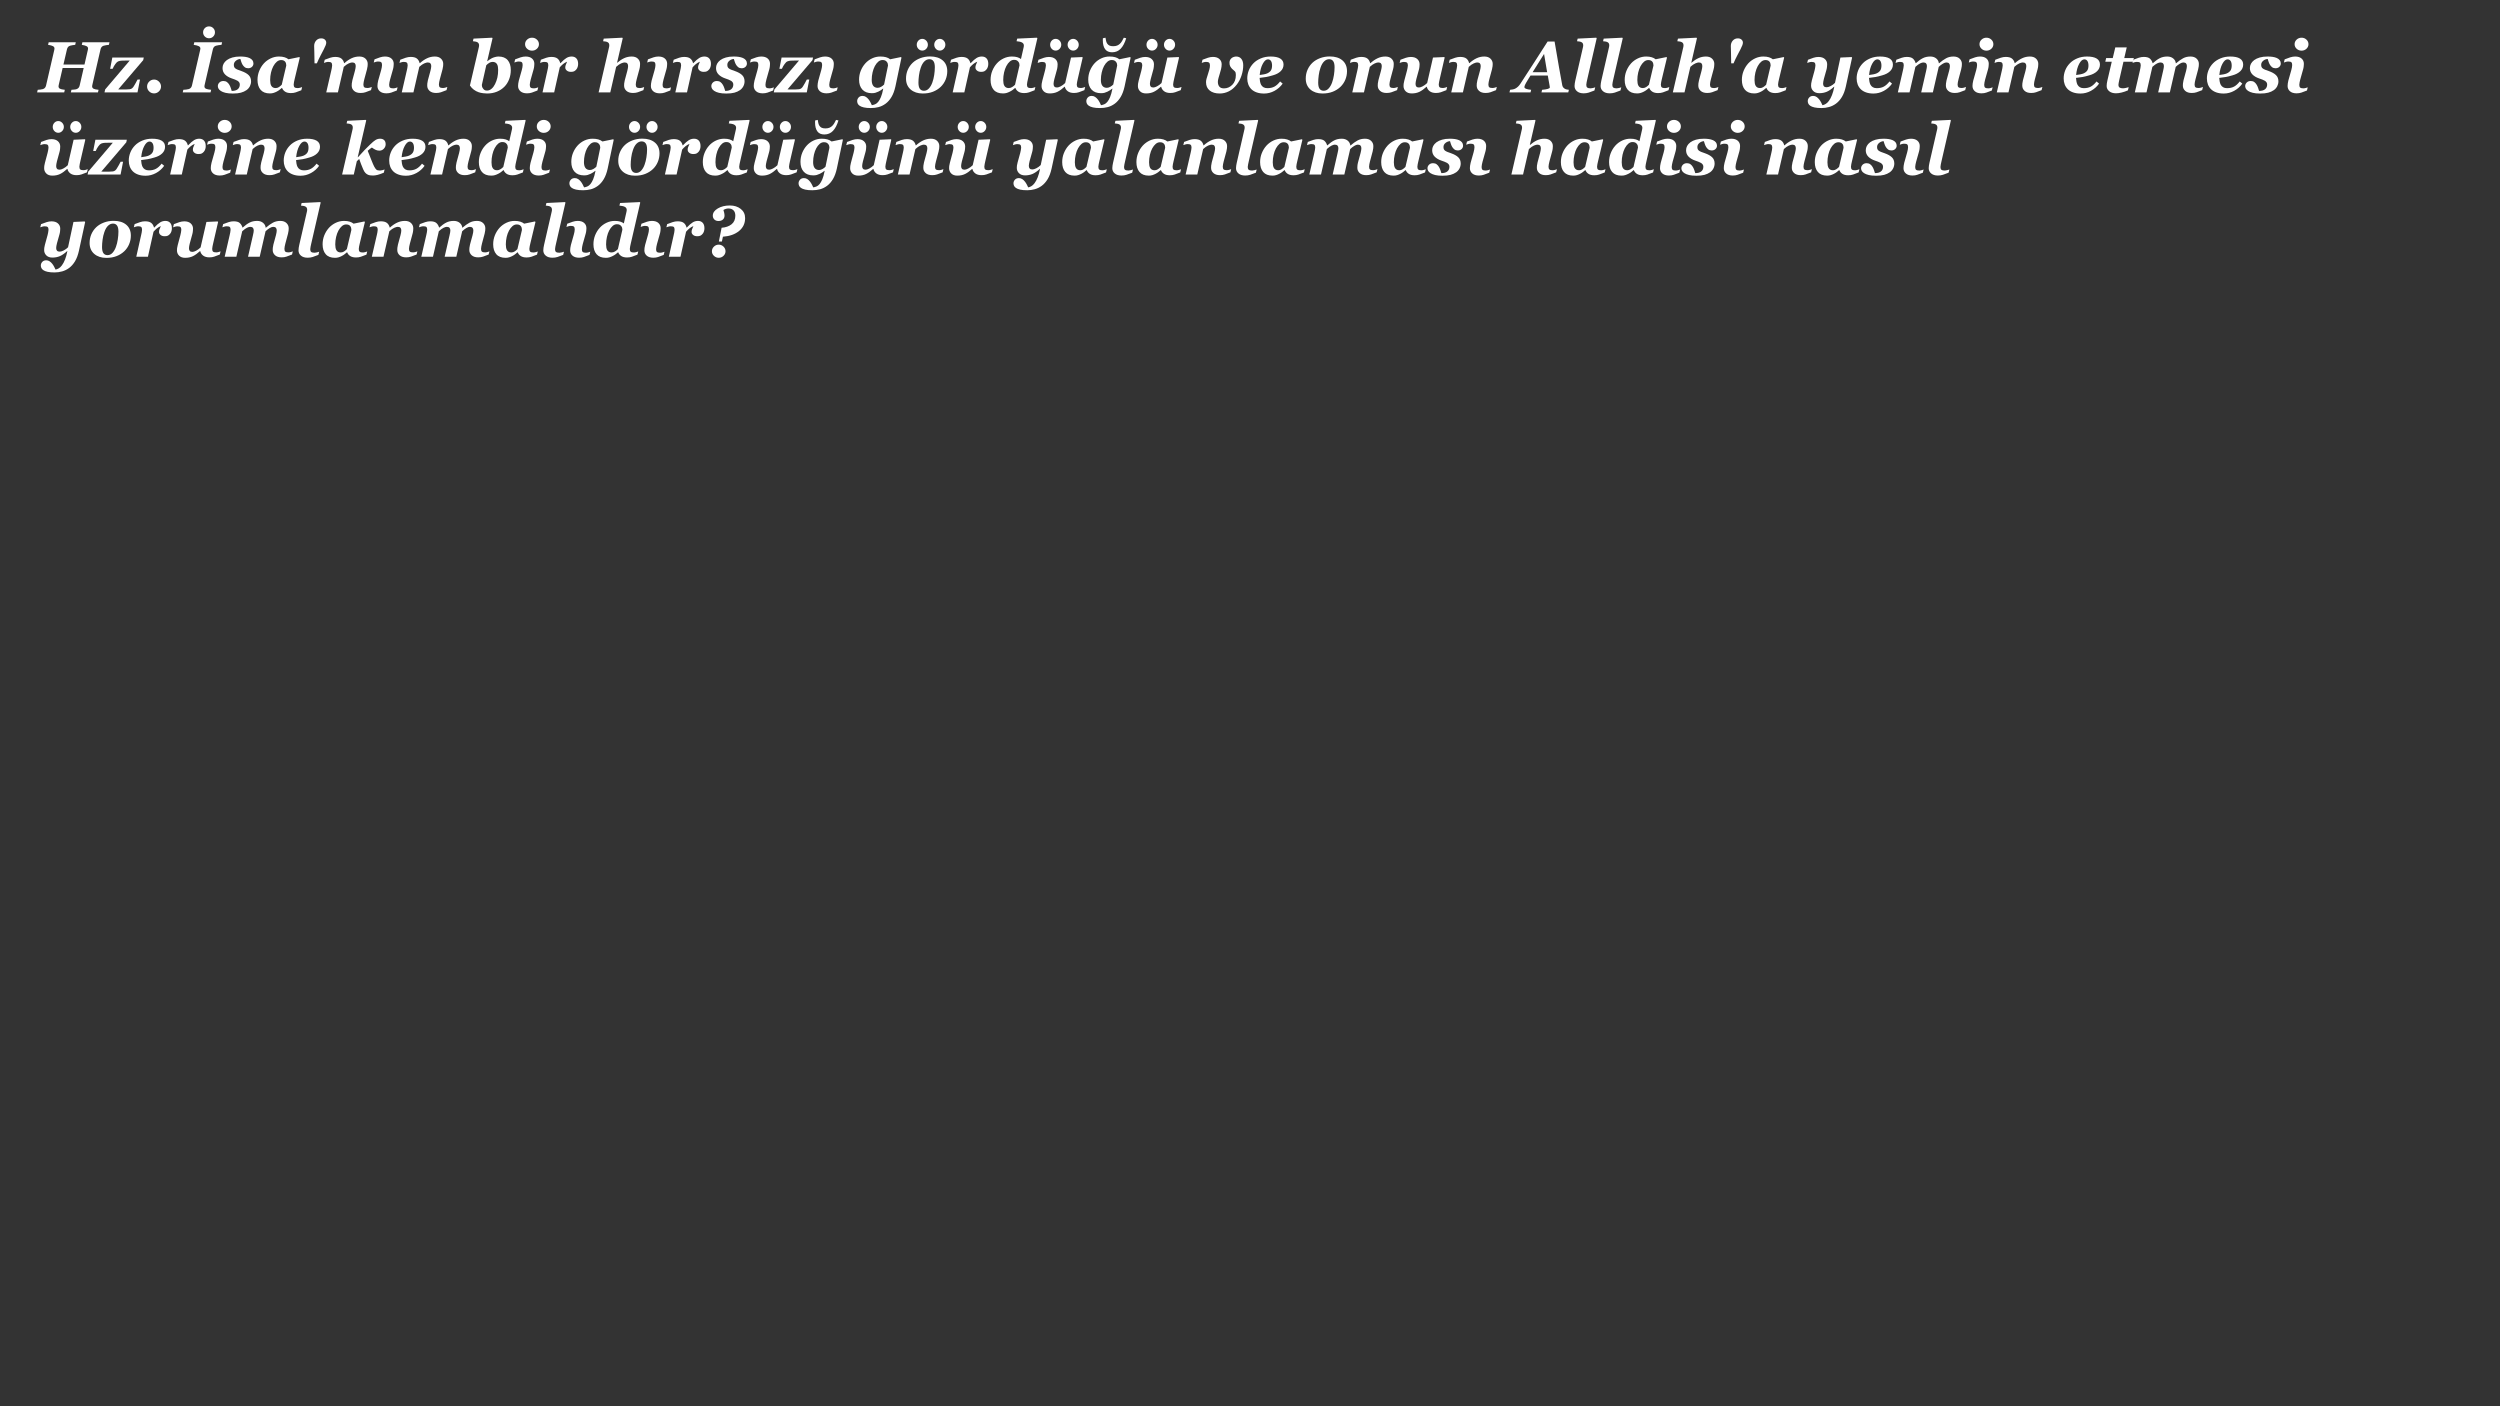 <?xml version="1.0" encoding="UTF-8"?>
<svg xmlns="http://www.w3.org/2000/svg" xmlns:xlink="http://www.w3.org/1999/xlink" width="1920" height="1080" viewBox="0 0 1920 1080">
<rect x="0" y="0" width="1920" height="1080" fill="#333333" stroke="none"/>
<defs>
<g>
<g id="glyph-0-0">
<path d="M 54.098 -38.492 L 53.637 -36.512 C 53.074 -36.477 52.367 -36.387 51.52 -36.242 C 50.668 -36.098 50.027 -35.961 49.594 -35.836 C 48.852 -35.598 48.305 -35.234 47.953 -34.734 C 47.598 -34.238 47.352 -33.684 47.207 -33.066 L 41.004 -6.125 C 40.934 -5.82 40.875 -5.535 40.828 -5.262 C 40.785 -4.992 40.762 -4.785 40.762 -4.641 C 40.762 -3.824 41.109 -3.223 41.805 -2.836 C 42.5 -2.445 43.801 -2.16 45.699 -1.98 L 45.238 0 L 24.414 0 L 24.875 -1.98 C 25.344 -2.016 26.016 -2.07 26.883 -2.145 C 27.75 -2.215 28.375 -2.324 28.754 -2.469 C 29.461 -2.723 30.004 -3.082 30.383 -3.555 C 30.762 -4.023 31.023 -4.586 31.168 -5.234 L 34.273 -18.719 L 18.109 -18.719 L 15.199 -6.129 C 15.125 -5.824 15.066 -5.535 15.023 -5.262 C 14.977 -4.992 14.953 -4.785 14.953 -4.641 C 14.953 -3.824 15.289 -3.227 15.957 -2.848 C 16.629 -2.469 17.902 -2.18 19.781 -1.98 L 19.32 0 L -1.492 0 L -1.031 -1.98 C -0.578 -2 0.094 -2.059 0.988 -2.156 C 1.887 -2.258 2.551 -2.379 2.984 -2.523 C 3.688 -2.758 4.227 -3.121 4.598 -3.609 C 4.969 -4.098 5.227 -4.656 5.371 -5.289 L 11.594 -32.199 C 11.684 -32.578 11.746 -32.895 11.781 -33.148 C 11.82 -33.402 11.836 -33.594 11.836 -33.719 C 11.836 -34.477 11.453 -35.07 10.684 -35.496 C 9.914 -35.922 8.664 -36.258 6.926 -36.512 L 7.387 -38.492 L 28.207 -38.492 L 27.746 -36.512 C 27.184 -36.477 26.504 -36.387 25.699 -36.242 C 24.891 -36.098 24.266 -35.961 23.812 -35.836 C 23.051 -35.598 22.5 -35.223 22.156 -34.707 C 21.812 -34.195 21.57 -33.645 21.426 -33.062 L 18.723 -21.375 L 34.883 -21.375 L 37.375 -32.199 C 37.465 -32.578 37.527 -32.895 37.566 -33.148 C 37.602 -33.402 37.621 -33.594 37.621 -33.719 C 37.621 -34.477 37.25 -35.062 36.508 -35.469 C 35.766 -35.875 34.535 -36.223 32.816 -36.512 L 33.277 -38.492 Z "/>
</g>
<g id="glyph-0-1">
<path d="M 29.406 -26.746 L 29 -24.77 L 9.793 -2.277 C 10.445 -2.262 11.102 -2.246 11.762 -2.238 C 12.422 -2.23 13.184 -2.223 14.051 -2.223 C 14.703 -2.223 15.359 -2.234 16.02 -2.25 C 16.68 -2.27 17.551 -2.324 18.637 -2.414 C 19.344 -2.488 19.957 -2.738 20.48 -3.176 C 21.004 -3.609 21.43 -4.125 21.758 -4.719 C 22.008 -5.172 22.457 -5.926 23.098 -6.984 C 23.742 -8.043 24.25 -8.996 24.633 -9.848 L 26.531 -9.848 L 24.605 0 L -0.734 0 L -0.246 -2.25 L 18.633 -24.441 L 15.438 -24.441 C 13.867 -24.441 12.746 -24.414 12.07 -24.359 C 11.391 -24.305 10.613 -24.117 9.727 -23.793 C 9.113 -23.559 8.402 -22.895 7.59 -21.793 C 6.777 -20.695 6.086 -19.473 5.508 -18.121 L 3.582 -18.121 L 5.262 -26.746 Z "/>
</g>
<g id="glyph-0-2">
<path d="M 13.672 -4.504 C 13.672 -3.074 13.145 -1.836 12.086 -0.785 C 11.027 0.262 9.773 0.785 8.328 0.785 C 6.863 0.785 5.602 0.266 4.543 -0.773 C 3.484 -1.812 2.957 -3.055 2.957 -4.504 C 2.957 -5.949 3.484 -7.203 4.543 -8.262 C 5.602 -9.316 6.863 -9.848 8.328 -9.848 C 9.773 -9.848 11.027 -9.312 12.086 -8.246 C 13.145 -7.18 13.672 -5.934 13.672 -4.504 Z "/>
</g>
<g id="glyph-0-3">
</g>
<g id="glyph-0-4">
<path d="M -1.656 0 L -1.195 -1.98 C -0.668 -2 0.047 -2.059 0.949 -2.156 C 1.855 -2.258 2.551 -2.387 3.039 -2.551 C 3.742 -2.785 4.281 -3.141 4.652 -3.621 C 5.023 -4.102 5.281 -4.656 5.426 -5.289 L 11.645 -32.199 C 11.738 -32.578 11.801 -32.895 11.836 -33.148 C 11.871 -33.402 11.891 -33.594 11.891 -33.719 C 11.891 -34.477 11.469 -35.07 10.629 -35.496 C 9.789 -35.922 8.5 -36.258 6.762 -36.512 L 7.227 -38.492 L 28.586 -38.492 L 28.125 -36.512 C 27.547 -36.477 26.805 -36.391 25.902 -36.254 C 24.996 -36.121 24.316 -35.98 23.867 -35.836 C 23.125 -35.598 22.578 -35.234 22.227 -34.734 C 21.871 -34.238 21.625 -33.68 21.48 -33.062 L 15.254 -6.129 C 15.18 -5.824 15.121 -5.535 15.078 -5.262 C 15.031 -4.992 15.008 -4.785 15.008 -4.641 C 15.008 -3.734 15.43 -3.105 16.27 -2.754 C 17.109 -2.402 18.41 -2.145 20.164 -1.98 L 19.703 0 L -1.656 0 M 23.086 -46.117 C 23.086 -44.852 22.641 -43.773 21.754 -42.887 C 20.871 -42 19.793 -41.559 18.527 -41.559 C 17.262 -41.559 16.188 -42 15.301 -42.887 C 14.414 -43.773 13.969 -44.852 13.969 -46.117 C 13.969 -47.383 14.414 -48.457 15.301 -49.344 C 16.188 -50.23 17.262 -50.672 18.527 -50.672 C 19.793 -50.672 20.871 -50.23 21.754 -49.344 C 22.641 -48.457 23.086 -47.383 23.086 -46.117 Z "/>
</g>
<g id="glyph-0-5">
<path d="M 11.801 0.895 C 9.523 0.895 7.637 0.711 6.145 0.34 C 4.652 -0.031 3.473 -0.508 2.605 -1.086 C 1.719 -1.664 1.113 -2.281 0.785 -2.941 C 0.461 -3.602 0.297 -4.223 0.297 -4.801 C 0.297 -5.852 0.691 -6.77 1.477 -7.555 C 2.266 -8.34 3.309 -8.734 4.613 -8.734 C 5.695 -8.734 6.605 -8.453 7.336 -7.895 C 8.07 -7.332 8.68 -6.629 9.168 -5.777 C 9.621 -5 10 -4.141 10.309 -3.199 C 10.617 -2.262 10.832 -1.562 10.961 -1.113 C 13.004 -1.113 14.551 -1.551 15.598 -2.43 C 16.648 -3.305 17.172 -4.504 17.172 -6.023 C 17.172 -6.691 17.012 -7.25 16.695 -7.703 C 16.379 -8.156 15.961 -8.555 15.434 -8.898 C 14.91 -9.223 14.242 -9.539 13.43 -9.848 C 12.613 -10.156 11.809 -10.445 11.012 -10.715 C 8.824 -11.457 7.094 -12.484 5.82 -13.793 C 4.543 -15.105 3.906 -16.738 3.906 -18.691 C 3.906 -19.848 4.172 -20.938 4.707 -21.961 C 5.238 -22.98 6.078 -23.926 7.215 -24.793 C 8.336 -25.625 9.758 -26.289 11.477 -26.789 C 13.191 -27.285 15.199 -27.535 17.496 -27.535 C 18.871 -27.535 20.145 -27.453 21.32 -27.289 C 22.496 -27.125 23.59 -26.828 24.605 -26.395 C 25.562 -25.961 26.309 -25.395 26.844 -24.699 C 27.375 -24.004 27.641 -23.156 27.641 -22.164 C 27.641 -21.168 27.266 -20.312 26.516 -19.598 C 25.766 -18.887 24.785 -18.527 23.574 -18.527 C 22.523 -18.527 21.652 -18.801 20.957 -19.344 C 20.258 -19.891 19.695 -20.535 19.262 -21.277 C 18.824 -22.039 18.484 -22.824 18.23 -23.633 C 17.977 -24.441 17.77 -25.117 17.605 -25.66 C 16.34 -25.59 15.188 -25.129 14.148 -24.285 C 13.105 -23.438 12.586 -22.387 12.586 -21.133 C 12.586 -20.371 12.707 -19.777 12.953 -19.34 C 13.195 -18.906 13.527 -18.547 13.941 -18.258 C 14.414 -17.93 15.004 -17.629 15.719 -17.348 C 16.434 -17.066 17.324 -16.746 18.391 -16.383 C 20.852 -15.516 22.707 -14.477 23.953 -13.266 C 25.199 -12.055 25.824 -10.453 25.824 -8.465 C 25.824 -7.16 25.523 -5.914 24.918 -4.719 C 24.309 -3.527 23.445 -2.531 22.324 -1.734 C 21.078 -0.867 19.641 -0.211 18.012 0.23 C 16.383 0.672 14.312 0.895 11.801 0.895 Z "/>
</g>
<g id="glyph-0-6">
<path d="M 20.629 -3.391 L 20.41 -3.391 C 19.777 -2.852 19.176 -2.359 18.605 -1.91 C 18.035 -1.461 17.316 -1.012 16.449 -0.562 C 15.688 -0.164 14.887 0.164 14.047 0.422 C 13.203 0.684 12.277 0.812 11.262 0.812 C 8.113 0.812 5.746 -0.113 4.152 -1.965 C 2.559 -3.816 1.762 -6.352 1.762 -9.566 C 1.762 -12.043 2.207 -14.363 3.094 -16.531 C 3.98 -18.699 5.164 -20.605 6.648 -22.25 C 8.152 -23.875 9.906 -25.164 11.914 -26.109 C 13.926 -27.059 16.043 -27.535 18.266 -27.535 C 19.895 -27.535 21.32 -27.344 22.543 -26.965 C 23.766 -26.586 24.762 -26.07 25.543 -25.418 L 33.863 -27.125 L 34.242 -26.691 L 30.246 -10.012 C 30.102 -9.449 29.949 -8.75 29.785 -7.906 C 29.621 -7.066 29.543 -6.43 29.543 -5.996 C 29.543 -4.965 29.777 -4.254 30.246 -3.867 C 30.715 -3.477 31.531 -3.281 32.688 -3.281 C 33.195 -3.281 33.805 -3.383 34.52 -3.582 C 35.234 -3.781 35.734 -3.941 36.023 -4.07 L 35.43 -1.629 C 33.641 -0.922 32.207 -0.383 31.133 -0.012 C 30.055 0.355 28.812 0.543 27.406 0.543 C 25.543 0.543 24.055 0.176 22.945 -0.555 C 21.832 -1.289 21.062 -2.234 20.629 -3.391 M 23.855 -20.594 C 23.855 -20.992 23.801 -21.461 23.695 -22.004 C 23.586 -22.547 23.395 -23.008 23.125 -23.387 C 22.797 -23.855 22.371 -24.211 21.848 -24.457 C 21.324 -24.699 20.672 -24.82 19.891 -24.82 C 18.699 -24.82 17.598 -24.391 16.594 -23.535 C 15.59 -22.676 14.695 -21.535 13.918 -20.105 C 13.16 -18.699 12.562 -17.059 12.125 -15.191 C 11.691 -13.32 11.477 -11.41 11.477 -9.461 C 11.477 -8.574 11.543 -7.754 11.68 -6.992 C 11.816 -6.234 12.035 -5.594 12.344 -5.07 C 12.672 -4.512 13.109 -4.078 13.66 -3.77 C 14.215 -3.465 14.906 -3.309 15.742 -3.309 C 16.594 -3.309 17.41 -3.559 18.199 -4.055 C 18.988 -4.551 19.719 -5.16 20.387 -5.883 Z "/>
</g>
<g id="glyph-0-7">
<path d="M 15.68 -33.066 C 14.957 -31.676 14.125 -30.082 13.184 -28.293 C 12.242 -26.504 11.305 -24.516 10.363 -22.324 L 8.547 -22.324 C 8.547 -25.672 8.5 -28.375 8.41 -30.438 C 8.32 -32.5 8.273 -34.234 8.273 -35.645 C 8.273 -37.254 8.777 -38.629 9.777 -39.77 C 10.781 -40.906 12.082 -41.477 13.672 -41.477 C 14.867 -41.477 15.809 -41.156 16.508 -40.516 C 17.203 -39.871 17.551 -39.09 17.551 -38.168 C 17.551 -37.625 17.402 -36.957 17.105 -36.16 C 16.805 -35.363 16.332 -34.332 15.68 -33.066 Z "/>
</g>
<g id="glyph-0-8">
<path d="M 37.543 -4.152 L 36.945 -1.711 C 35.152 -1.004 33.723 -0.465 32.652 -0.094 C 31.582 0.277 30.344 0.461 28.93 0.461 C 26.773 0.461 25.098 -0.078 23.902 -1.152 C 22.707 -2.23 22.109 -3.562 22.109 -5.152 C 22.109 -5.59 22.133 -6.145 22.176 -6.824 C 22.223 -7.5 22.371 -8.348 22.629 -9.359 L 24.594 -16.574 C 24.797 -17.352 24.945 -18.055 25.043 -18.676 C 25.145 -19.301 25.195 -19.812 25.195 -20.211 C 25.195 -21.078 24.984 -21.754 24.57 -22.242 C 24.156 -22.73 23.453 -22.977 22.457 -22.977 C 21.844 -22.977 20.969 -22.738 19.832 -22.258 C 18.695 -21.777 17.422 -20.887 16.016 -19.586 L 11.516 0 L 2.551 0 L 6.406 -16.684 C 6.516 -17.188 6.656 -17.848 6.828 -18.664 C 7 -19.477 7.086 -20.156 7.086 -20.699 C 7.086 -21.73 6.871 -22.438 6.445 -22.828 C 6.023 -23.215 5.25 -23.41 4.125 -23.41 C 3.547 -23.41 2.953 -23.32 2.348 -23.141 C 1.742 -22.957 1.223 -22.785 0.785 -22.625 L 1.383 -25.066 C 2.848 -25.66 4.25 -26.172 5.59 -26.598 C 6.93 -27.023 8.195 -27.234 9.391 -27.234 C 11.523 -27.234 13.121 -26.816 14.18 -25.973 C 15.238 -25.133 15.938 -23.953 16.281 -22.434 L 16.473 -22.434 C 18.246 -24.043 20.074 -25.297 21.965 -26.191 C 23.852 -27.086 25.863 -27.535 27.996 -27.535 C 30.004 -27.535 31.574 -26.98 32.703 -25.879 C 33.832 -24.777 34.398 -23.438 34.398 -21.863 C 34.398 -21.449 34.367 -20.863 34.301 -20.113 C 34.238 -19.363 34.09 -18.562 33.855 -17.715 L 31.793 -10.09 C 31.609 -9.457 31.449 -8.734 31.305 -7.922 C 31.156 -7.105 31.086 -6.492 31.086 -6.078 C 31.086 -5.027 31.316 -4.312 31.777 -3.934 C 32.238 -3.555 33.047 -3.363 34.207 -3.363 C 34.75 -3.363 35.363 -3.457 36.051 -3.648 C 36.738 -3.84 37.234 -4.004 37.543 -4.152 Z "/>
</g>
<g id="glyph-0-9">
<path d="M 19.34 -3.879 L 18.746 -1.438 C 16.953 -0.734 15.527 -0.195 14.457 0.176 C 13.391 0.547 12.152 0.734 10.742 0.734 C 8.57 0.734 6.887 0.203 5.684 -0.855 C 4.48 -1.914 3.879 -3.254 3.879 -4.883 C 3.879 -5.516 3.926 -6.164 4.016 -6.824 C 4.105 -7.484 4.25 -8.227 4.449 -9.059 L 6.688 -16.98 C 6.887 -17.742 7.055 -18.461 7.191 -19.137 C 7.328 -19.816 7.395 -20.438 7.395 -20.996 C 7.395 -22.008 7.188 -22.715 6.77 -23.113 C 6.352 -23.512 5.555 -23.707 4.375 -23.707 C 3.797 -23.707 3.203 -23.617 2.594 -23.438 C 1.988 -23.258 1.465 -23.086 1.031 -22.922 L 1.629 -25.363 C 3.094 -25.961 4.5 -26.473 5.84 -26.895 C 7.18 -27.32 8.445 -27.535 9.641 -27.535 C 11.793 -27.535 13.457 -27.016 14.625 -25.973 C 15.793 -24.934 16.375 -23.582 16.375 -21.918 C 16.375 -21.574 16.336 -20.969 16.254 -20.102 C 16.172 -19.234 16.023 -18.438 15.805 -17.715 L 13.574 -9.82 C 13.395 -9.188 13.23 -8.465 13.086 -7.648 C 12.941 -6.836 12.867 -6.223 12.867 -5.805 C 12.867 -4.758 13.102 -4.043 13.57 -3.664 C 14.039 -3.281 14.855 -3.094 16.008 -3.094 C 16.551 -3.094 17.164 -3.188 17.852 -3.379 C 18.539 -3.566 19.035 -3.734 19.34 -3.879 Z "/>
</g>
<g id="glyph-0-10">
<path d="M 34.289 -17.145 C 34.289 -14.684 33.871 -12.348 33.039 -10.133 C 32.207 -7.918 31.016 -6.012 29.461 -4.422 C 27.812 -2.738 25.859 -1.438 23.602 -0.516 C 21.34 0.406 18.824 0.867 16.059 0.867 C 15.391 0.867 14.406 0.797 13.102 0.652 C 11.801 0.508 10.633 0.254 9.602 -0.109 C 8.301 -0.562 7.074 -1.203 5.926 -2.035 C 4.777 -2.867 3.77 -3.953 2.902 -5.289 L 9.719 -34.531 C 9.789 -34.84 9.844 -35.129 9.879 -35.402 C 9.918 -35.672 9.934 -35.898 9.934 -36.078 C 9.934 -36.676 9.82 -37.172 9.594 -37.57 C 9.367 -37.969 9.047 -38.285 8.633 -38.52 C 8.215 -38.738 7.723 -38.898 7.152 -39.008 C 6.582 -39.117 5.926 -39.207 5.18 -39.281 L 5.668 -41.289 L 19.969 -41.992 L 20.27 -41.559 L 16.172 -23.98 L 16.363 -23.98 C 16.777 -24.324 17.23 -24.672 17.719 -25.023 C 18.207 -25.379 18.855 -25.77 19.672 -26.203 C 20.285 -26.531 21.094 -26.832 22.098 -27.113 C 23.102 -27.395 24.008 -27.535 24.824 -27.535 C 27.969 -27.535 30.332 -26.605 31.914 -24.754 C 33.496 -22.898 34.289 -20.363 34.289 -17.145 M 24.578 -17.254 C 24.578 -18.141 24.516 -18.957 24.387 -19.707 C 24.262 -20.457 24.035 -21.105 23.711 -21.648 C 23.383 -22.207 22.945 -22.641 22.395 -22.949 C 21.844 -23.258 21.152 -23.41 20.32 -23.41 C 19.398 -23.41 18.52 -23.152 17.691 -22.637 C 16.859 -22.121 16.117 -21.52 15.465 -20.832 L 12.051 -5.695 C 12.051 -5.262 12.113 -4.82 12.238 -4.367 C 12.367 -3.914 12.609 -3.445 12.973 -2.957 C 13.332 -2.449 13.73 -2.062 14.164 -1.789 C 14.598 -1.52 15.223 -1.383 16.035 -1.383 C 17.266 -1.383 18.418 -1.84 19.492 -2.754 C 20.57 -3.668 21.469 -4.863 22.191 -6.348 C 22.984 -7.938 23.582 -9.617 23.98 -11.379 C 24.379 -13.145 24.578 -15.102 24.578 -17.254 Z "/>
</g>
<g id="glyph-0-11">
<path d="M 19.34 -3.879 L 18.746 -1.438 C 16.953 -0.734 15.527 -0.195 14.457 0.176 C 13.391 0.547 12.152 0.734 10.742 0.734 C 8.57 0.734 6.887 0.203 5.684 -0.855 C 4.48 -1.914 3.879 -3.254 3.879 -4.883 C 3.879 -5.516 3.926 -6.164 4.016 -6.824 C 4.105 -7.484 4.25 -8.227 4.449 -9.059 L 6.688 -16.98 C 6.887 -17.742 7.055 -18.461 7.191 -19.137 C 7.328 -19.816 7.395 -20.438 7.395 -20.996 C 7.395 -22.008 7.188 -22.715 6.77 -23.113 C 6.352 -23.512 5.555 -23.707 4.375 -23.707 C 3.797 -23.707 3.203 -23.617 2.594 -23.438 C 1.988 -23.258 1.465 -23.086 1.031 -22.922 L 1.629 -25.363 C 3.094 -25.961 4.5 -26.473 5.84 -26.895 C 7.18 -27.32 8.445 -27.535 9.641 -27.535 C 11.793 -27.535 13.457 -27.016 14.625 -25.973 C 15.793 -24.934 16.375 -23.582 16.375 -21.918 C 16.375 -21.574 16.336 -20.969 16.254 -20.102 C 16.172 -19.234 16.023 -18.438 15.805 -17.715 L 13.574 -9.82 C 13.395 -9.188 13.23 -8.465 13.086 -7.648 C 12.941 -6.836 12.867 -6.223 12.867 -5.805 C 12.867 -4.758 13.102 -4.043 13.57 -3.664 C 14.039 -3.281 14.855 -3.094 16.008 -3.094 C 16.551 -3.094 17.164 -3.188 17.852 -3.379 C 18.539 -3.566 19.035 -3.734 19.34 -3.879 M 19.91 -37 C 19.91 -35.625 19.391 -34.457 18.352 -33.488 C 17.312 -32.52 16.059 -32.035 14.594 -32.035 C 13.129 -32.035 11.871 -32.52 10.824 -33.488 C 9.773 -34.457 9.25 -35.625 9.25 -37 C 9.25 -38.375 9.773 -39.551 10.824 -40.527 C 11.871 -41.504 13.129 -41.992 14.594 -41.992 C 16.059 -41.992 17.312 -41.504 18.352 -40.527 C 19.391 -39.551 19.91 -38.375 19.91 -37 Z "/>
</g>
<g id="glyph-0-12">
<path d="M 30.004 -21.891 C 30.004 -21.078 29.887 -20.289 29.648 -19.531 C 29.414 -18.773 29.062 -18.121 28.594 -17.578 C 28.066 -16.965 27.516 -16.508 26.938 -16.207 C 26.359 -15.91 25.543 -15.762 24.496 -15.762 C 23.141 -15.762 22.074 -16.094 21.293 -16.766 C 20.516 -17.434 20.129 -18.184 20.129 -19.016 C 20.129 -19.793 20.242 -20.461 20.469 -21.023 C 20.691 -21.586 21.051 -22.434 21.539 -23.574 C 20.324 -23.066 19.281 -22.449 18.406 -21.715 C 17.535 -20.984 16.695 -20.145 15.895 -19.207 L 11.609 0 L 2.66 0 L 6.402 -16.684 C 6.512 -17.188 6.652 -17.848 6.824 -18.664 C 6.996 -19.477 7.082 -20.156 7.082 -20.699 C 7.082 -21.746 6.879 -22.461 6.473 -22.84 C 6.066 -23.219 5.281 -23.41 4.125 -23.41 C 3.547 -23.41 2.953 -23.32 2.348 -23.141 C 1.742 -22.957 1.223 -22.785 0.785 -22.625 L 1.383 -25.066 C 2.848 -25.66 4.246 -26.172 5.582 -26.598 C 6.918 -27.023 8.184 -27.234 9.375 -27.234 C 11.508 -27.234 13.102 -26.816 14.156 -25.973 C 15.215 -25.133 15.914 -23.953 16.258 -22.434 L 16.449 -22.434 C 18.242 -24.332 19.762 -25.656 21.012 -26.406 C 22.262 -27.16 23.602 -27.535 25.031 -27.535 C 26.57 -27.535 27.785 -27.051 28.672 -26.082 C 29.559 -25.113 30.004 -23.719 30.004 -21.891 Z "/>
</g>
<g id="glyph-0-13">
<path d="M 36.73 -4.098 L 36.133 -1.711 C 34.344 -1.004 32.918 -0.465 31.852 -0.094 C 30.785 0.277 29.547 0.461 28.137 0.461 C 25.984 0.461 24.309 -0.078 23.105 -1.152 C 21.906 -2.23 21.305 -3.562 21.305 -5.152 C 21.305 -5.66 21.328 -6.223 21.371 -6.836 C 21.418 -7.449 21.574 -8.293 21.844 -9.359 L 23.785 -16.574 C 23.984 -17.352 24.133 -18.055 24.23 -18.676 C 24.332 -19.301 24.379 -19.812 24.379 -20.211 C 24.379 -21.078 24.172 -21.754 23.758 -22.242 C 23.34 -22.73 22.637 -22.977 21.645 -22.977 C 21.031 -22.977 20.156 -22.738 19.02 -22.258 C 17.883 -21.777 16.609 -20.887 15.199 -19.586 L 10.699 0 L 1.734 0 L 9.719 -34.531 C 9.789 -34.84 9.844 -35.129 9.883 -35.402 C 9.918 -35.672 9.934 -35.898 9.934 -36.078 C 9.934 -36.73 9.828 -37.246 9.609 -37.625 C 9.391 -38.004 9.066 -38.312 8.633 -38.547 C 8.195 -38.781 7.699 -38.945 7.137 -39.035 C 6.574 -39.125 5.926 -39.207 5.18 -39.281 L 5.668 -41.289 L 19.953 -41.992 L 20.254 -41.559 L 15.914 -22.785 L 16.102 -22.785 C 17.785 -24.27 19.531 -25.43 21.34 -26.273 C 23.152 -27.113 25.098 -27.535 27.176 -27.535 C 29.188 -27.535 30.754 -26.98 31.887 -25.879 C 33.02 -24.777 33.582 -23.438 33.582 -21.863 C 33.582 -21.449 33.551 -20.863 33.488 -20.113 C 33.426 -19.363 33.277 -18.562 33.039 -17.715 L 30.977 -10.09 C 30.797 -9.457 30.633 -8.734 30.488 -7.922 C 30.344 -7.105 30.273 -6.492 30.273 -6.078 C 30.273 -5.027 30.504 -4.305 30.965 -3.906 C 31.426 -3.508 32.234 -3.309 33.391 -3.309 C 33.934 -3.309 34.551 -3.406 35.238 -3.594 C 35.926 -3.785 36.422 -3.953 36.73 -4.098 Z "/>
</g>
<g id="glyph-0-14">
<path d="M 20.348 -2.848 L 20.133 -2.848 C 19.68 -2.488 19.156 -2.098 18.559 -1.684 C 17.961 -1.266 17.32 -0.902 16.633 -0.598 C 15.801 -0.199 15.02 0.105 14.297 0.312 C 13.574 0.52 12.66 0.625 11.559 0.625 C 8.41 0.625 5.992 -0.297 4.301 -2.145 C 2.609 -3.988 1.762 -6.52 1.762 -9.738 C 1.762 -12.18 2.199 -14.473 3.066 -16.617 C 3.934 -18.758 5.109 -20.652 6.594 -22.297 C 8.059 -23.906 9.789 -25.184 11.789 -26.125 C 13.785 -27.062 15.898 -27.535 18.121 -27.535 C 19.75 -27.535 21.188 -27.363 22.434 -27.02 C 23.684 -26.676 24.758 -26.141 25.664 -25.418 L 33.949 -27.125 L 34.328 -26.691 L 29.703 -4.641 C 28.98 -1.348 27.977 1.371 26.691 3.512 C 25.41 5.656 23.918 7.359 22.219 8.625 C 20.48 9.91 18.668 10.801 16.777 11.297 C 14.887 11.797 12.902 12.043 10.824 12.043 C 8.598 12.043 6.785 11.879 5.383 11.543 C 3.984 11.207 2.91 10.777 2.172 10.254 C 1.445 9.746 0.953 9.184 0.691 8.559 C 0.43 7.934 0.297 7.324 0.297 6.727 C 0.297 5.695 0.664 4.77 1.398 3.945 C 2.129 3.125 3.148 2.711 4.449 2.711 C 5.426 2.711 6.301 2.977 7.066 3.5 C 7.836 4.023 8.512 4.656 9.09 5.398 C 9.613 6.066 10.102 6.84 10.555 7.719 C 11.008 8.594 11.352 9.305 11.586 9.848 C 12.418 9.703 13.246 9.469 14.066 9.141 C 14.891 8.816 15.68 8.203 16.441 7.297 C 17.164 6.43 17.855 5.227 18.516 3.688 C 19.176 2.152 19.789 -0.027 20.348 -2.848 M 23.992 -20.617 C 23.992 -21.07 23.934 -21.535 23.816 -22.012 C 23.695 -22.492 23.465 -22.949 23.121 -23.383 C 22.777 -23.836 22.352 -24.191 21.848 -24.453 C 21.34 -24.719 20.652 -24.848 19.781 -24.848 C 18.605 -24.848 17.52 -24.43 16.523 -23.586 C 15.527 -22.746 14.652 -21.621 13.891 -20.211 C 13.148 -18.816 12.562 -17.195 12.125 -15.34 C 11.691 -13.488 11.477 -11.574 11.477 -9.602 C 11.477 -8.734 11.551 -7.934 11.703 -7.203 C 11.859 -6.469 12.125 -5.812 12.504 -5.234 C 12.883 -4.656 13.379 -4.223 13.984 -3.934 C 14.59 -3.645 15.27 -3.5 16.031 -3.5 C 16.914 -3.5 17.824 -3.77 18.754 -4.312 C 19.688 -4.855 20.43 -5.434 20.992 -6.051 Z "/>
</g>
<g id="glyph-0-15">
<path d="M 33.5 -16.25 C 33.5 -13.969 33.066 -11.793 32.199 -9.711 C 31.332 -7.633 30.102 -5.824 28.512 -4.285 C 26.793 -2.641 24.781 -1.371 22.477 -0.477 C 20.168 0.422 17.578 0.867 14.703 0.867 C 10.852 0.867 7.738 -0.16 5.371 -2.211 C 3.004 -4.262 1.816 -7.062 1.816 -10.605 C 1.816 -13.012 2.266 -15.246 3.16 -17.309 C 4.055 -19.367 5.309 -21.168 6.918 -22.707 C 8.508 -24.207 10.461 -25.395 12.777 -26.273 C 15.09 -27.148 17.598 -27.59 20.289 -27.59 C 24.379 -27.59 27.602 -26.59 29.961 -24.59 C 32.32 -22.594 33.5 -19.812 33.5 -16.25 M 23.953 -19.312 C 23.953 -21.43 23.598 -22.984 22.883 -23.98 C 22.168 -24.977 21.133 -25.473 19.777 -25.473 C 18.383 -25.473 17.109 -24.918 15.949 -23.805 C 14.793 -22.691 13.852 -21.059 13.129 -18.906 C 12.496 -17.117 12.043 -15.176 11.773 -13.09 C 11.5 -11 11.367 -9.133 11.367 -7.488 C 11.367 -5.297 11.727 -3.711 12.453 -2.727 C 13.176 -1.742 14.223 -1.246 15.598 -1.246 C 17.082 -1.246 18.363 -1.855 19.449 -3.066 C 20.535 -4.277 21.395 -5.77 22.027 -7.543 C 22.66 -9.277 23.141 -11.199 23.465 -13.305 C 23.789 -15.414 23.953 -17.414 23.953 -19.312 M 32.035 -36.594 C 32.035 -35.383 31.617 -34.328 30.777 -33.434 C 29.934 -32.539 28.934 -32.09 27.777 -32.09 C 26.586 -32.09 25.57 -32.543 24.738 -33.449 C 23.906 -34.352 23.492 -35.402 23.492 -36.594 C 23.492 -37.805 23.906 -38.859 24.738 -39.754 C 25.57 -40.648 26.586 -41.098 27.777 -41.098 C 28.934 -41.098 29.934 -40.648 30.777 -39.754 C 31.617 -38.859 32.035 -37.805 32.035 -36.594 M 18.609 -36.594 C 18.609 -35.383 18.184 -34.328 17.336 -33.434 C 16.484 -32.539 15.48 -32.09 14.324 -32.09 C 13.148 -32.09 12.145 -32.535 11.312 -33.422 C 10.48 -34.305 10.062 -35.363 10.062 -36.594 C 10.062 -37.805 10.477 -38.859 11.297 -39.754 C 12.121 -40.648 13.129 -41.098 14.324 -41.098 C 15.48 -41.098 16.484 -40.648 17.336 -39.754 C 18.184 -38.859 18.609 -37.805 18.609 -36.594 Z "/>
</g>
<g id="glyph-0-16">
<path d="M 20.805 -3.391 L 20.586 -3.391 C 19.953 -2.852 19.348 -2.359 18.77 -1.91 C 18.188 -1.461 17.445 -1.012 16.539 -0.562 C 15.688 -0.129 14.859 0.207 14.055 0.449 C 13.25 0.691 12.32 0.812 11.27 0.812 C 8.121 0.812 5.746 -0.113 4.152 -1.965 C 2.559 -3.816 1.762 -6.352 1.762 -9.566 C 1.762 -12.043 2.199 -14.363 3.066 -16.531 C 3.934 -18.699 5.109 -20.605 6.594 -22.25 C 8.059 -23.875 9.797 -25.164 11.805 -26.109 C 13.812 -27.059 15.922 -27.535 18.129 -27.535 C 19.793 -27.535 21.188 -27.359 22.309 -27.004 C 23.434 -26.652 24.363 -26.188 25.105 -25.609 L 27.113 -34.426 C 27.168 -34.676 27.219 -34.953 27.266 -35.25 C 27.309 -35.551 27.332 -35.789 27.332 -35.969 C 27.332 -36.566 27.18 -37.074 26.871 -37.488 C 26.562 -37.906 26.137 -38.23 25.598 -38.465 C 25.09 -38.699 24.512 -38.871 23.859 -38.98 C 23.207 -39.09 22.496 -39.188 21.719 -39.281 L 22.207 -41.289 L 37.402 -41.992 L 37.703 -41.559 L 30.41 -10.012 C 30.281 -9.484 30.133 -8.793 29.961 -7.934 C 29.789 -7.074 29.703 -6.43 29.703 -5.996 C 29.703 -4.965 29.934 -4.254 30.395 -3.867 C 30.855 -3.477 31.668 -3.281 32.824 -3.281 C 33.328 -3.281 33.941 -3.383 34.656 -3.582 C 35.367 -3.781 35.871 -3.941 36.16 -4.07 L 35.562 -1.629 C 33.777 -0.922 32.352 -0.383 31.285 -0.012 C 30.219 0.355 28.984 0.543 27.574 0.543 C 25.715 0.543 24.23 0.176 23.121 -0.555 C 22.012 -1.289 21.238 -2.234 20.805 -3.391 M 23.984 -20.758 C 23.984 -21.207 23.926 -21.676 23.809 -22.152 C 23.691 -22.633 23.461 -23.086 23.113 -23.52 C 22.773 -23.973 22.348 -24.328 21.84 -24.59 C 21.332 -24.852 20.645 -24.984 19.777 -24.984 C 18.621 -24.984 17.539 -24.555 16.535 -23.695 C 15.531 -22.84 14.641 -21.668 13.863 -20.188 C 13.141 -18.816 12.559 -17.188 12.125 -15.297 C 11.691 -13.41 11.477 -11.465 11.477 -9.461 C 11.477 -8.574 11.543 -7.754 11.68 -6.992 C 11.812 -6.234 12.035 -5.594 12.344 -5.07 C 12.668 -4.512 13.109 -4.078 13.66 -3.77 C 14.215 -3.465 14.906 -3.309 15.738 -3.309 C 16.59 -3.309 17.438 -3.559 18.277 -4.055 C 19.121 -4.551 19.875 -5.16 20.547 -5.883 Z "/>
</g>
<g id="glyph-0-17">
<path d="M 21.777 -4.336 L 21.586 -4.336 C 19.688 -2.582 17.879 -1.285 16.164 -0.445 C 14.445 0.395 12.457 0.812 10.195 0.812 C 8.191 0.812 6.641 0.262 5.547 -0.844 C 4.453 -1.949 3.906 -3.285 3.906 -4.863 C 3.906 -5.422 3.938 -5.992 4 -6.574 C 4.066 -7.152 4.23 -7.969 4.504 -9.016 L 6.543 -16.648 C 6.672 -17.156 6.82 -17.848 6.992 -18.727 C 7.164 -19.605 7.25 -20.25 7.25 -20.668 C 7.25 -21.664 7.047 -22.363 6.641 -22.773 C 6.23 -23.18 5.441 -23.383 4.262 -23.383 C 3.684 -23.383 3.09 -23.293 2.484 -23.113 C 1.879 -22.93 1.355 -22.758 0.922 -22.598 L 1.52 -25.039 C 2.984 -25.637 4.387 -26.145 5.723 -26.57 C 7.062 -26.996 8.328 -27.207 9.52 -27.207 C 11.672 -27.207 13.332 -26.668 14.5 -25.594 C 15.664 -24.516 16.246 -23.18 16.246 -21.586 C 16.246 -21.262 16.211 -20.664 16.141 -19.793 C 16.066 -18.926 15.922 -18.121 15.707 -17.375 L 13.727 -10.152 C 13.547 -9.52 13.402 -8.836 13.293 -8.102 C 13.188 -7.371 13.133 -6.84 13.133 -6.516 C 13.133 -5.664 13.332 -4.988 13.727 -4.492 C 14.125 -3.992 14.812 -3.742 15.789 -3.742 C 16.496 -3.742 17.43 -4.043 18.598 -4.637 C 19.762 -5.234 20.914 -6.082 22.055 -7.18 L 26.531 -26.746 L 35.184 -27.125 L 35.508 -26.746 L 31.664 -10.082 C 31.539 -9.559 31.391 -8.863 31.219 -7.996 C 31.047 -7.129 30.961 -6.488 30.961 -6.074 C 30.961 -5.027 31.191 -4.312 31.652 -3.934 C 32.113 -3.555 32.918 -3.363 34.074 -3.363 C 34.617 -3.363 35.23 -3.457 35.918 -3.648 C 36.605 -3.84 37.102 -4.004 37.406 -4.152 L 36.812 -1.711 C 35.02 -1.004 33.59 -0.465 32.523 -0.094 C 31.457 0.277 30.215 0.461 28.805 0.461 C 26.816 0.461 25.223 0.016 24.027 -0.879 C 22.836 -1.773 22.082 -2.926 21.777 -4.336 M 32.473 -36.594 C 32.473 -35.383 32.051 -34.328 31.211 -33.434 C 30.367 -32.539 29.371 -32.09 28.211 -32.09 C 27.02 -32.09 26.004 -32.543 25.172 -33.449 C 24.344 -34.352 23.926 -35.402 23.926 -36.594 C 23.926 -37.805 24.344 -38.859 25.172 -39.754 C 26.004 -40.648 27.02 -41.098 28.211 -41.098 C 29.371 -41.098 30.367 -40.648 31.211 -39.754 C 32.051 -38.859 32.473 -37.805 32.473 -36.594 M 19.043 -36.594 C 19.043 -35.383 18.617 -34.328 17.77 -33.434 C 16.918 -32.539 15.914 -32.09 14.758 -32.09 C 13.582 -32.09 12.578 -32.535 11.746 -33.422 C 10.914 -34.305 10.5 -35.363 10.5 -36.594 C 10.5 -37.805 10.91 -38.859 11.73 -39.754 C 12.555 -40.648 13.562 -41.098 14.758 -41.098 C 15.914 -41.098 16.918 -40.648 17.77 -39.754 C 18.617 -38.859 19.043 -37.805 19.043 -36.594 Z "/>
</g>
<g id="glyph-0-18">
<path d="M 20.348 -2.848 L 20.133 -2.848 C 19.68 -2.488 19.156 -2.098 18.559 -1.684 C 17.961 -1.266 17.32 -0.902 16.633 -0.598 C 15.801 -0.199 15.02 0.105 14.297 0.312 C 13.574 0.52 12.66 0.625 11.559 0.625 C 8.41 0.625 5.992 -0.297 4.301 -2.145 C 2.609 -3.988 1.762 -6.52 1.762 -9.738 C 1.762 -12.18 2.199 -14.473 3.066 -16.617 C 3.934 -18.758 5.109 -20.652 6.594 -22.297 C 8.059 -23.906 9.789 -25.184 11.789 -26.125 C 13.785 -27.062 15.898 -27.535 18.121 -27.535 C 19.75 -27.535 21.188 -27.363 22.434 -27.02 C 23.684 -26.676 24.758 -26.141 25.664 -25.418 L 33.949 -27.125 L 34.328 -26.691 L 29.703 -4.641 C 28.98 -1.348 27.977 1.371 26.691 3.512 C 25.41 5.656 23.918 7.359 22.219 8.625 C 20.48 9.91 18.668 10.801 16.777 11.297 C 14.887 11.797 12.902 12.043 10.824 12.043 C 8.598 12.043 6.785 11.879 5.383 11.543 C 3.984 11.207 2.91 10.777 2.172 10.254 C 1.445 9.746 0.953 9.184 0.691 8.559 C 0.43 7.934 0.297 7.324 0.297 6.727 C 0.297 5.695 0.664 4.77 1.398 3.945 C 2.129 3.125 3.148 2.711 4.449 2.711 C 5.426 2.711 6.301 2.977 7.066 3.5 C 7.836 4.023 8.512 4.656 9.09 5.398 C 9.613 6.066 10.102 6.84 10.555 7.719 C 11.008 8.594 11.352 9.305 11.586 9.848 C 12.418 9.703 13.246 9.469 14.066 9.141 C 14.891 8.816 15.68 8.203 16.441 7.297 C 17.164 6.43 17.855 5.227 18.516 3.688 C 19.176 2.152 19.789 -0.027 20.348 -2.848 M 23.992 -20.617 C 23.992 -21.07 23.934 -21.535 23.816 -22.012 C 23.695 -22.492 23.465 -22.949 23.121 -23.383 C 22.777 -23.836 22.352 -24.191 21.848 -24.453 C 21.34 -24.719 20.652 -24.848 19.781 -24.848 C 18.605 -24.848 17.52 -24.43 16.523 -23.586 C 15.527 -22.746 14.652 -21.621 13.891 -20.211 C 13.148 -18.816 12.562 -17.195 12.125 -15.34 C 11.691 -13.488 11.477 -11.574 11.477 -9.602 C 11.477 -8.734 11.551 -7.934 11.703 -7.203 C 11.859 -6.469 12.125 -5.812 12.504 -5.234 C 12.883 -4.656 13.379 -4.223 13.984 -3.934 C 14.59 -3.645 15.27 -3.5 16.031 -3.5 C 16.914 -3.5 17.824 -3.77 18.754 -4.312 C 19.688 -4.855 20.43 -5.434 20.992 -6.051 L 23.992 -20.617 M 30.926 -41.559 C 29.859 -38.051 28.453 -35.379 26.707 -33.543 C 24.961 -31.707 22.75 -30.789 20.074 -30.789 C 17.668 -30.789 15.883 -31.59 14.715 -33.191 C 13.551 -34.789 12.965 -37.074 12.965 -40.039 C 12.965 -40.328 12.977 -40.605 12.992 -40.867 C 13.012 -41.129 13.02 -41.359 13.02 -41.559 L 15.027 -41.992 C 15.137 -41.141 15.285 -40.309 15.477 -39.5 C 15.664 -38.691 15.961 -37.996 16.359 -37.418 C 16.793 -36.797 17.344 -36.316 18.012 -35.973 C 18.68 -35.629 19.648 -35.453 20.914 -35.453 C 22.109 -35.453 23.121 -35.621 23.953 -35.957 C 24.785 -36.293 25.5 -36.754 26.098 -37.336 C 26.711 -37.914 27.262 -38.625 27.75 -39.461 C 28.238 -40.293 28.684 -41.141 29.082 -41.992 Z "/>
</g>
<g id="glyph-0-19">
<path d="M 32.797 -20.777 C 32.797 -18.23 32.367 -15.645 31.508 -13.02 C 30.648 -10.398 29.441 -8.074 27.887 -6.051 C 26.043 -3.68 24 -1.934 21.754 -0.812 C 19.512 0.309 17.18 0.867 14.758 0.867 C 11.539 0.867 8.98 0.117 7.082 -1.387 C 5.18 -2.891 4.23 -5.043 4.23 -7.848 C 4.23 -8.719 4.375 -9.652 4.664 -10.645 C 4.957 -11.641 5.316 -12.809 5.75 -14.148 C 6.113 -15.289 6.453 -16.418 6.77 -17.531 C 7.086 -18.645 7.242 -19.699 7.242 -20.695 C 7.242 -21.672 7.027 -22.371 6.594 -22.785 C 6.156 -23.203 5.379 -23.41 4.258 -23.41 C 3.68 -23.41 3.09 -23.32 2.48 -23.141 C 1.875 -22.957 1.355 -22.785 0.922 -22.625 L 1.52 -25.066 C 2.984 -25.66 4.383 -26.172 5.723 -26.598 C 7.059 -27.023 8.324 -27.234 9.52 -27.234 C 11.668 -27.234 13.328 -26.695 14.496 -25.621 C 15.66 -24.543 16.242 -23.207 16.242 -21.613 C 16.242 -20.438 16.086 -19.188 15.77 -17.867 C 15.453 -16.543 15.125 -15.359 14.781 -14.309 C 14.473 -13.367 14.152 -12.285 13.816 -11.062 C 13.484 -9.84 13.316 -8.867 13.316 -8.145 C 13.316 -6.605 13.688 -5.375 14.43 -4.449 C 15.172 -3.527 16.363 -3.066 18.012 -3.066 C 20.469 -3.066 22.605 -3.984 24.414 -5.82 C 26.223 -7.656 27.125 -10.129 27.125 -13.238 C 27.125 -13.547 27.109 -13.879 27.074 -14.242 C 27.035 -14.602 26.965 -15.012 26.855 -15.461 C 26.656 -15.879 26.27 -16.32 25.688 -16.793 C 25.109 -17.262 24.621 -17.695 24.223 -18.094 C 23.699 -18.617 23.238 -19.238 22.84 -19.953 C 22.441 -20.668 22.242 -21.594 22.242 -22.73 C 22.242 -23.691 22.43 -24.469 22.801 -25.066 C 23.172 -25.66 23.617 -26.148 24.145 -26.531 C 24.578 -26.836 25.098 -27.082 25.703 -27.262 C 26.309 -27.445 26.875 -27.535 27.398 -27.535 C 29.082 -27.535 30.398 -26.934 31.359 -25.73 C 32.316 -24.527 32.797 -22.879 32.797 -20.777 Z "/>
</g>
<g id="glyph-0-20">
<path d="M 14.812 0.895 C 12.641 0.895 10.738 0.602 9.102 0.012 C 7.465 -0.574 6.113 -1.391 5.047 -2.441 C 3.996 -3.492 3.211 -4.711 2.688 -6.105 C 2.16 -7.496 1.898 -9.035 1.898 -10.715 C 1.898 -12.848 2.297 -14.918 3.094 -16.926 C 3.887 -18.934 5.074 -20.742 6.645 -22.352 C 8.129 -23.891 10.012 -25.137 12.289 -26.098 C 14.566 -27.055 17.082 -27.535 19.828 -27.535 C 23.066 -27.535 25.531 -27.02 27.223 -25.988 C 28.914 -24.957 29.758 -23.41 29.758 -21.348 C 29.758 -19.379 29.027 -17.684 27.562 -16.262 C 26.098 -14.844 24.105 -13.789 21.594 -13.102 C 19.605 -12.504 17.91 -12.082 16.508 -11.828 C 15.105 -11.574 13.391 -11.34 11.367 -11.121 C 11.402 -10.328 11.512 -9.43 11.691 -8.438 C 11.871 -7.441 12.145 -6.594 12.504 -5.887 C 12.941 -5.074 13.555 -4.426 14.352 -3.945 C 15.145 -3.469 16.16 -3.227 17.387 -3.227 C 19.523 -3.227 21.336 -3.641 22.828 -4.461 C 24.32 -5.285 25.742 -6.594 27.102 -8.383 L 29.082 -6.727 C 27.453 -4.414 25.367 -2.562 22.828 -1.18 C 20.285 0.203 17.613 0.895 14.812 0.895 M 20.941 -20.59 C 20.941 -22.125 20.66 -23.305 20.102 -24.129 C 19.539 -24.953 18.762 -25.363 17.77 -25.363 C 16.375 -25.363 15.059 -24.23 13.82 -21.961 C 12.582 -19.691 11.793 -16.82 11.449 -13.348 C 12.516 -13.473 13.574 -13.637 14.621 -13.836 C 15.672 -14.035 16.504 -14.27 17.117 -14.539 C 18.473 -15.137 19.449 -15.906 20.047 -16.848 C 20.645 -17.785 20.941 -19.035 20.941 -20.59 Z "/>
</g>
<g id="glyph-0-21">
<path d="M 33.5 -16.25 C 33.5 -13.969 33.066 -11.793 32.199 -9.711 C 31.332 -7.633 30.102 -5.824 28.512 -4.285 C 26.793 -2.641 24.781 -1.371 22.477 -0.477 C 20.168 0.422 17.578 0.867 14.703 0.867 C 10.852 0.867 7.738 -0.16 5.371 -2.211 C 3.004 -4.262 1.816 -7.062 1.816 -10.605 C 1.816 -13.012 2.266 -15.246 3.16 -17.309 C 4.055 -19.367 5.309 -21.168 6.918 -22.707 C 8.508 -24.207 10.461 -25.395 12.777 -26.273 C 15.09 -27.148 17.598 -27.59 20.289 -27.59 C 24.379 -27.59 27.602 -26.59 29.961 -24.59 C 32.32 -22.594 33.5 -19.812 33.5 -16.25 M 23.953 -19.312 C 23.953 -21.43 23.598 -22.984 22.883 -23.98 C 22.168 -24.977 21.133 -25.473 19.777 -25.473 C 18.383 -25.473 17.109 -24.918 15.949 -23.805 C 14.793 -22.691 13.852 -21.059 13.129 -18.906 C 12.496 -17.117 12.043 -15.176 11.773 -13.09 C 11.5 -11 11.367 -9.133 11.367 -7.488 C 11.367 -5.297 11.727 -3.711 12.453 -2.727 C 13.176 -1.742 14.223 -1.246 15.598 -1.246 C 17.082 -1.246 18.363 -1.855 19.449 -3.066 C 20.535 -4.277 21.395 -5.77 22.027 -7.543 C 22.66 -9.277 23.141 -11.199 23.465 -13.305 C 23.789 -15.414 23.953 -17.414 23.953 -19.312 Z "/>
</g>
<g id="glyph-0-22">
<path d="M 21.777 -4.336 L 21.586 -4.336 C 19.688 -2.582 17.879 -1.285 16.164 -0.445 C 14.445 0.395 12.457 0.812 10.195 0.812 C 8.191 0.812 6.641 0.262 5.547 -0.844 C 4.453 -1.949 3.906 -3.285 3.906 -4.863 C 3.906 -5.422 3.938 -5.992 4 -6.574 C 4.066 -7.152 4.23 -7.969 4.504 -9.016 L 6.543 -16.648 C 6.672 -17.156 6.82 -17.848 6.992 -18.727 C 7.164 -19.605 7.25 -20.25 7.25 -20.668 C 7.25 -21.664 7.047 -22.363 6.641 -22.773 C 6.23 -23.18 5.441 -23.383 4.262 -23.383 C 3.684 -23.383 3.09 -23.293 2.484 -23.113 C 1.879 -22.93 1.355 -22.758 0.922 -22.598 L 1.52 -25.039 C 2.984 -25.637 4.387 -26.145 5.723 -26.57 C 7.062 -26.996 8.328 -27.207 9.52 -27.207 C 11.672 -27.207 13.332 -26.668 14.5 -25.594 C 15.664 -24.516 16.246 -23.18 16.246 -21.586 C 16.246 -21.262 16.211 -20.664 16.141 -19.793 C 16.066 -18.926 15.922 -18.121 15.707 -17.375 L 13.727 -10.152 C 13.547 -9.52 13.402 -8.836 13.293 -8.102 C 13.188 -7.371 13.133 -6.84 13.133 -6.516 C 13.133 -5.664 13.332 -4.988 13.727 -4.492 C 14.125 -3.992 14.812 -3.742 15.789 -3.742 C 16.496 -3.742 17.43 -4.043 18.598 -4.637 C 19.762 -5.234 20.914 -6.082 22.055 -7.18 L 26.531 -26.746 L 35.184 -27.125 L 35.508 -26.746 L 31.664 -10.082 C 31.539 -9.559 31.391 -8.863 31.219 -7.996 C 31.047 -7.129 30.961 -6.488 30.961 -6.074 C 30.961 -5.027 31.191 -4.312 31.652 -3.934 C 32.113 -3.555 32.918 -3.363 34.074 -3.363 C 34.617 -3.363 35.23 -3.457 35.918 -3.648 C 36.605 -3.84 37.102 -4.004 37.406 -4.152 L 36.812 -1.711 C 35.02 -1.004 33.59 -0.465 32.523 -0.094 C 31.457 0.277 30.215 0.461 28.805 0.461 C 26.816 0.461 25.223 0.016 24.027 -0.879 C 22.836 -1.773 22.082 -2.926 21.777 -4.336 Z "/>
</g>
<g id="glyph-0-23">
<path d="M 24.195 -15.488 L 21.84 -29.523 L 13.051 -15.488 L 24.195 -15.488 M 19.867 0 L 20.328 -1.98 C 22.191 -2.125 23.641 -2.355 24.684 -2.672 C 25.723 -2.988 26.242 -3.336 26.242 -3.715 C 26.242 -4.043 26.223 -4.32 26.188 -4.559 C 26.152 -4.793 26.105 -5.062 26.051 -5.371 L 24.695 -12.941 L 11.441 -12.941 C 11.008 -12.27 10.457 -11.391 9.797 -10.293 C 9.133 -9.199 8.574 -8.266 8.121 -7.488 C 7.434 -6.258 7.031 -5.418 6.914 -4.965 C 6.797 -4.512 6.738 -4.223 6.738 -4.098 C 6.738 -3.555 7.16 -3.105 8.012 -2.754 C 8.863 -2.402 10.164 -2.145 11.918 -1.98 L 11.457 0 L -4.719 0 L -4.258 -1.98 C -3.734 -2.016 -3.074 -2.105 -2.277 -2.25 C -1.484 -2.395 -0.812 -2.613 -0.27 -2.902 C 0.488 -3.301 1.203 -3.816 1.871 -4.449 C 2.539 -5.082 3.164 -5.852 3.742 -6.754 C 7.414 -12.398 10.789 -17.609 13.863 -22.395 C 16.938 -27.176 20.5 -32.723 24.551 -39.035 L 29.922 -39.035 C 31.312 -30.934 32.465 -24.234 33.379 -18.934 C 34.293 -13.637 35.094 -9.203 35.781 -5.641 C 35.871 -5.102 36.047 -4.605 36.309 -4.164 C 36.57 -3.723 36.992 -3.301 37.57 -2.902 C 38.004 -2.613 38.535 -2.395 39.156 -2.25 C 39.781 -2.105 40.363 -2.016 40.906 -1.98 L 40.445 0 Z "/>
</g>
<g id="glyph-0-24">
<path d="M 20.266 -41.559 L 12.973 -9.82 C 12.844 -9.297 12.695 -8.598 12.523 -7.73 C 12.352 -6.863 12.266 -6.223 12.266 -5.805 C 12.266 -4.758 12.527 -4.043 13.051 -3.664 C 13.574 -3.281 14.438 -3.094 15.645 -3.094 C 16.094 -3.094 16.703 -3.188 17.477 -3.379 C 18.25 -3.566 18.801 -3.734 19.125 -3.879 L 18.527 -1.438 C 16.738 -0.734 15.273 -0.195 14.133 0.176 C 12.992 0.547 11.699 0.734 10.254 0.734 C 8.082 0.734 6.375 0.203 5.129 -0.855 C 3.879 -1.914 3.254 -3.254 3.254 -4.883 C 3.254 -5.551 3.312 -6.25 3.43 -6.973 C 3.551 -7.695 3.68 -8.391 3.824 -9.059 L 9.684 -34.531 C 9.754 -34.84 9.809 -35.129 9.848 -35.402 C 9.883 -35.672 9.902 -35.898 9.902 -36.078 C 9.902 -36.73 9.793 -37.246 9.574 -37.625 C 9.359 -38.004 9.031 -38.312 8.598 -38.547 C 8.164 -38.781 7.668 -38.945 7.105 -39.035 C 6.547 -39.125 5.895 -39.207 5.152 -39.281 L 5.645 -41.289 L 19.969 -41.992 Z "/>
</g>
<g id="glyph-0-25">
<path d="M 21.75 -4.34 L 21.559 -4.34 C 19.52 -2.477 17.645 -1.184 15.93 -0.461 C 14.215 0.262 12.316 0.625 10.242 0.625 C 8.238 0.625 6.68 0.062 5.57 -1.059 C 4.461 -2.18 3.906 -3.527 3.906 -5.102 C 3.906 -5.66 3.938 -6.23 4 -6.809 C 4.066 -7.387 4.23 -8.203 4.504 -9.25 L 6.547 -16.656 C 6.676 -17.164 6.824 -17.855 6.996 -18.73 C 7.168 -19.609 7.254 -20.254 7.254 -20.672 C 7.254 -21.703 7.051 -22.41 6.641 -22.801 C 6.234 -23.188 5.441 -23.383 4.266 -23.383 C 3.684 -23.383 3.09 -23.293 2.484 -23.113 C 1.879 -22.93 1.355 -22.758 0.922 -22.598 L 1.52 -25.039 C 2.984 -25.637 4.391 -26.145 5.727 -26.57 C 7.066 -26.996 8.336 -27.207 9.531 -27.207 C 11.684 -27.207 13.344 -26.668 14.512 -25.594 C 15.68 -24.516 16.262 -23.18 16.262 -21.586 C 16.262 -21.262 16.227 -20.664 16.156 -19.793 C 16.082 -18.926 15.938 -18.121 15.723 -17.375 L 13.734 -10.316 C 13.555 -9.684 13.41 -9.004 13.301 -8.277 C 13.191 -7.555 13.137 -7.031 13.137 -6.703 C 13.137 -5.797 13.359 -5.109 13.801 -4.641 C 14.242 -4.168 14.941 -3.934 15.895 -3.934 C 16.688 -3.934 17.691 -4.238 18.906 -4.848 C 20.121 -5.461 21.242 -6.277 22.27 -7.297 L 26.422 -26.746 L 35.02 -27.125 L 35.402 -26.691 L 30.629 -4.641 C 29.902 -1.348 28.891 1.371 27.59 3.512 C 26.289 5.656 24.781 7.359 23.062 8.625 C 21.422 9.84 19.641 10.711 17.727 11.242 C 15.809 11.777 13.867 12.043 11.898 12.043 C 9.75 12.043 7.965 11.887 6.547 11.57 C 5.129 11.254 4.02 10.816 3.227 10.254 C 2.504 9.746 2.012 9.184 1.75 8.559 C 1.488 7.934 1.355 7.324 1.355 6.727 C 1.355 5.68 1.727 4.746 2.465 3.934 C 3.207 3.121 4.219 2.711 5.5 2.711 C 6.477 2.711 7.348 2.977 8.113 3.5 C 8.879 4.023 9.555 4.656 10.133 5.398 C 10.691 6.105 11.191 6.887 11.633 7.746 C 12.078 8.605 12.414 9.305 12.648 9.848 C 12.973 9.793 13.375 9.68 13.855 9.508 C 14.332 9.336 14.734 9.141 15.059 8.926 C 15.531 8.617 15.945 8.309 16.305 8.004 C 16.668 7.695 17.082 7.227 17.551 6.594 C 18.453 5.379 19.258 3.879 19.961 2.09 C 20.668 0.297 21.262 -1.844 21.75 -4.34 Z "/>
</g>
<g id="glyph-0-26">
<path d="M 54.879 -4.152 L 54.281 -1.711 C 52.488 -1.004 51.055 -0.465 49.984 -0.094 C 48.918 0.277 47.676 0.461 46.266 0.461 C 44.109 0.461 42.434 -0.078 41.238 -1.152 C 40.039 -2.23 39.441 -3.562 39.441 -5.152 C 39.441 -5.59 39.465 -6.145 39.512 -6.824 C 39.555 -7.5 39.707 -8.348 39.961 -9.359 L 41.93 -16.574 C 42.129 -17.352 42.277 -18.055 42.379 -18.676 C 42.477 -19.301 42.527 -19.812 42.527 -20.211 C 42.527 -21.078 42.312 -21.754 41.879 -22.242 C 41.445 -22.73 40.742 -22.977 39.766 -22.977 C 39.082 -22.977 38.211 -22.668 37.152 -22.055 C 36.098 -21.438 35.027 -20.617 33.945 -19.586 L 29.445 0 L 20.48 0 L 24.277 -16.547 C 24.477 -17.453 24.625 -18.184 24.727 -18.746 C 24.824 -19.305 24.875 -19.793 24.875 -20.211 C 24.875 -21.078 24.66 -21.754 24.227 -22.242 C 23.793 -22.73 23.078 -22.977 22.086 -22.977 C 21.523 -22.977 20.746 -22.75 19.754 -22.297 C 18.762 -21.848 17.516 -20.941 16.016 -19.586 L 11.516 0 L 2.551 0 L 6.406 -16.684 C 6.516 -17.188 6.656 -17.859 6.828 -18.691 C 7 -19.523 7.086 -20.191 7.086 -20.699 C 7.086 -21.73 6.887 -22.438 6.488 -22.828 C 6.09 -23.215 5.301 -23.41 4.125 -23.41 C 3.547 -23.41 2.953 -23.32 2.348 -23.141 C 1.742 -22.957 1.223 -22.785 0.785 -22.625 L 1.383 -25.066 C 2.848 -25.66 4.25 -26.172 5.59 -26.598 C 6.93 -27.023 8.195 -27.234 9.391 -27.234 C 11.598 -27.234 13.188 -26.789 14.164 -25.895 C 15.141 -24.996 15.828 -23.844 16.227 -22.434 L 16.418 -22.434 C 18.227 -24.098 19.973 -25.363 21.656 -26.23 C 23.336 -27.102 25.273 -27.535 27.461 -27.535 C 29.324 -27.535 30.855 -27.035 32.047 -26.043 C 33.242 -25.047 33.902 -23.816 34.027 -22.352 L 34.219 -22.352 C 36.152 -24.016 37.949 -25.297 39.613 -26.191 C 41.277 -27.086 43.172 -27.535 45.305 -27.535 C 47.312 -27.535 48.883 -26.98 50.023 -25.879 C 51.16 -24.777 51.73 -23.438 51.73 -21.863 C 51.73 -21.449 51.699 -20.863 51.637 -20.113 C 51.574 -19.363 51.422 -18.562 51.188 -17.715 L 49.145 -10.09 C 48.961 -9.457 48.801 -8.734 48.656 -7.922 C 48.516 -7.105 48.441 -6.492 48.441 -6.078 C 48.441 -5.027 48.672 -4.312 49.133 -3.934 C 49.59 -3.555 50.398 -3.363 51.551 -3.363 C 52.094 -3.363 52.707 -3.457 53.391 -3.648 C 54.074 -3.84 54.57 -4.004 54.879 -4.152 Z "/>
</g>
<g id="glyph-0-27">
<path d="M 11.066 0.707 C 8.898 0.707 7.16 0.176 5.859 -0.883 C 4.559 -1.941 3.906 -3.281 3.906 -4.91 C 3.906 -5.578 3.953 -6.211 4.043 -6.809 C 4.133 -7.406 4.277 -8.176 4.477 -9.113 L 7.84 -23.547 L 2.875 -23.547 L 3.523 -26.34 L 8.59 -26.34 L 10.551 -34.559 L 19.34 -34.559 L 17.43 -26.34 L 24.793 -26.34 L 24.145 -23.547 L 16.82 -23.547 L 13.512 -9.113 C 13.387 -8.609 13.262 -7.992 13.145 -7.27 C 13.027 -6.547 12.969 -6.078 12.969 -5.859 C 12.969 -4.828 13.254 -4.113 13.824 -3.715 C 14.395 -3.32 15.266 -3.121 16.441 -3.121 C 17 -3.121 17.773 -3.227 18.758 -3.445 C 19.746 -3.664 20.438 -3.844 20.832 -3.988 L 20.238 -1.547 C 18.645 -0.84 17.051 -0.289 15.449 0.109 C 13.848 0.508 12.387 0.707 11.066 0.707 Z "/>
</g>
<g id="glyph-0-28">
<path d="M 35.184 -23.273 C 35.184 -21.992 34.719 -20.852 33.789 -19.855 C 32.863 -18.863 31.711 -18.363 30.344 -18.363 C 29.207 -18.363 28.152 -18.621 27.18 -19.137 C 26.203 -19.652 25.348 -20.191 24.609 -20.754 C 24.246 -20.512 23.891 -20.281 23.547 -20.051 C 23.199 -19.82 22.48 -19.23 21.391 -18.273 C 22.223 -16.184 23.133 -13.883 24.125 -11.375 C 25.117 -8.867 25.863 -7.137 26.371 -6.18 C 26.965 -5.043 27.531 -4.246 28.062 -3.785 C 28.598 -3.324 29.531 -3.094 30.871 -3.094 C 31.34 -3.094 31.93 -3.184 32.633 -3.363 C 33.34 -3.543 33.918 -3.727 34.371 -3.906 L 33.773 -1.449 C 31.984 -0.688 30.422 -0.133 29.086 0.215 C 27.746 0.559 26.555 0.734 25.508 0.734 C 25 0.734 24.363 0.695 23.598 0.625 C 22.828 0.551 22.164 0.391 21.605 0.137 C 20.898 -0.191 20.254 -0.641 19.668 -1.223 C 19.078 -1.801 18.508 -2.723 17.949 -3.992 C 17.156 -5.785 16.594 -7.16 16.262 -8.113 C 15.926 -9.062 15.465 -10.355 14.871 -11.988 L 13.051 -10.281 L 10.699 0 L 1.734 0 L 9.719 -34.531 C 9.789 -34.84 9.844 -35.129 9.883 -35.402 C 9.918 -35.672 9.934 -35.898 9.934 -36.078 C 9.934 -36.73 9.828 -37.246 9.609 -37.625 C 9.391 -38.004 9.066 -38.312 8.633 -38.547 C 8.195 -38.781 7.699 -38.945 7.137 -39.035 C 6.574 -39.125 5.926 -39.207 5.18 -39.281 L 5.668 -41.289 L 19.953 -41.992 L 20.25 -41.559 L 13.73 -13.348 L 13.949 -13.348 C 16.125 -15.789 17.84 -17.656 19.102 -18.949 C 20.359 -20.242 21.727 -21.602 23.195 -23.031 C 24.965 -24.75 26.383 -25.93 27.438 -26.57 C 28.496 -27.211 29.668 -27.535 30.953 -27.535 C 32.254 -27.535 33.285 -27.172 34.043 -26.449 C 34.805 -25.727 35.184 -24.668 35.184 -23.273 Z "/>
</g>
<g id="glyph-0-29">
<path d="M 16.195 -4.23 C 16.195 -2.855 15.676 -1.676 14.637 -0.691 C 13.594 0.293 12.379 0.785 10.988 0.785 C 9.574 0.785 8.352 0.293 7.312 -0.691 C 6.27 -1.676 5.75 -2.855 5.75 -4.23 C 5.75 -5.605 6.27 -6.797 7.312 -7.801 C 8.352 -8.801 9.574 -9.305 10.988 -9.305 C 12.379 -9.305 13.594 -8.801 14.637 -7.801 C 15.676 -6.797 16.195 -5.605 16.195 -4.23 M 19.531 -39.387 C 22.879 -39.387 25.668 -38.508 27.898 -36.742 C 30.133 -34.98 31.25 -32.625 31.25 -29.676 C 31.25 -25.625 29.695 -22.324 26.582 -19.777 C 23.469 -17.227 19.344 -15.77 14.203 -15.406 L 13.418 -11.719 L 11.094 -11.719 L 13.184 -22.27 C 16.348 -22.508 18.898 -23.398 20.832 -24.941 C 22.77 -26.488 23.734 -28.699 23.734 -31.574 C 23.734 -33.328 23.27 -34.688 22.34 -35.645 C 21.406 -36.602 20.109 -37.082 18.445 -37.082 C 17.758 -37.082 17.098 -36.984 16.465 -36.785 C 15.832 -36.586 15.211 -36.297 14.594 -35.918 C 14.773 -35.336 14.961 -34.648 15.152 -33.855 C 15.34 -33.059 15.434 -32.316 15.434 -31.629 C 15.434 -30.348 15.016 -29.328 14.176 -28.578 C 13.332 -27.828 12.199 -27.453 10.77 -27.453 C 9.469 -27.453 8.418 -27.84 7.621 -28.617 C 6.828 -29.398 6.43 -30.383 6.43 -31.574 C 6.43 -33.746 7.707 -35.59 10.266 -37.109 C 12.828 -38.629 15.914 -39.387 19.531 -39.387 Z "/>
</g>
</g>
</defs>
<g fill="rgb(100%, 100%, 100%)" fill-opacity="1">
<use xlink:href="#glyph-0-0" x="30" y="70.944"/>
<use xlink:href="#glyph-0-1" x="81" y="70.944"/>
<use xlink:href="#glyph-0-2" x="110" y="70.944"/>
<use xlink:href="#glyph-0-3" x="128" y="70.944"/>
<use xlink:href="#glyph-0-4" x="142" y="70.944"/>
<use xlink:href="#glyph-0-5" x="167" y="70.944"/>
<use xlink:href="#glyph-0-6" x="196" y="70.944"/>
<use xlink:href="#glyph-0-7" x="233" y="70.944"/>
<use xlink:href="#glyph-0-8" x="248" y="70.944"/>
<use xlink:href="#glyph-0-9" x="286" y="70.944"/>
<use xlink:href="#glyph-0-8" x="306" y="70.944"/>
<use xlink:href="#glyph-0-3" x="344" y="70.944"/>
<use xlink:href="#glyph-0-10" x="358" y="70.944"/>
<use xlink:href="#glyph-0-11" x="394" y="70.944"/>
<use xlink:href="#glyph-0-12" x="414" y="70.944"/>
<use xlink:href="#glyph-0-3" x="444" y="70.944"/>
<use xlink:href="#glyph-0-13" x="458" y="70.944"/>
<use xlink:href="#glyph-0-9" x="496" y="70.944"/>
<use xlink:href="#glyph-0-12" x="516" y="70.944"/>
<use xlink:href="#glyph-0-5" x="546" y="70.944"/>
<use xlink:href="#glyph-0-9" x="575" y="70.944"/>
<use xlink:href="#glyph-0-1" x="595" y="70.944"/>
<use xlink:href="#glyph-0-9" x="624" y="70.944"/>
<use xlink:href="#glyph-0-3" x="644" y="70.944"/>
<use xlink:href="#glyph-0-14" x="658" y="70.944"/>
<use xlink:href="#glyph-0-15" x="694" y="70.944"/>
<use xlink:href="#glyph-0-12" x="729" y="70.944"/>
<use xlink:href="#glyph-0-16" x="759" y="70.944"/>
<use xlink:href="#glyph-0-17" x="796" y="70.944"/>
<use xlink:href="#glyph-0-18" x="834" y="70.944"/>
<use xlink:href="#glyph-0-17" x="870" y="70.944"/>
<use xlink:href="#glyph-0-3" x="908" y="70.944"/>
<use xlink:href="#glyph-0-19" x="922" y="70.944"/>
<use xlink:href="#glyph-0-20" x="956" y="70.944"/>
<use xlink:href="#glyph-0-3" x="987" y="70.944"/>
<use xlink:href="#glyph-0-21" x="1001" y="70.944"/>
<use xlink:href="#glyph-0-8" x="1036" y="70.944"/>
<use xlink:href="#glyph-0-22" x="1074" y="70.944"/>
<use xlink:href="#glyph-0-8" x="1112" y="70.944"/>
<use xlink:href="#glyph-0-3" x="1150" y="70.944"/>
<use xlink:href="#glyph-0-23" x="1164" y="70.944"/>
<use xlink:href="#glyph-0-24" x="1206" y="70.944"/>
<use xlink:href="#glyph-0-24" x="1226" y="70.944"/>
<use xlink:href="#glyph-0-6" x="1246" y="70.944"/>
<use xlink:href="#glyph-0-13" x="1283" y="70.944"/>
<use xlink:href="#glyph-0-7" x="1321" y="70.944"/>
<use xlink:href="#glyph-0-6" x="1336" y="70.944"/>
<use xlink:href="#glyph-0-3" x="1373" y="70.944"/>
<use xlink:href="#glyph-0-25" x="1387" y="70.944"/>
<use xlink:href="#glyph-0-20" x="1424" y="70.944"/>
<use xlink:href="#glyph-0-26" x="1455" y="70.944"/>
<use xlink:href="#glyph-0-11" x="1511" y="70.944"/>
<use xlink:href="#glyph-0-8" x="1531" y="70.944"/>
<use xlink:href="#glyph-0-3" x="1569" y="70.944"/>
<use xlink:href="#glyph-0-20" x="1583" y="70.944"/>
<use xlink:href="#glyph-0-27" x="1614" y="70.944"/>
<use xlink:href="#glyph-0-26" x="1637" y="70.944"/>
<use xlink:href="#glyph-0-20" x="1693" y="70.944"/>
<use xlink:href="#glyph-0-5" x="1724" y="70.944"/>
<use xlink:href="#glyph-0-11" x="1753" y="70.944"/>
</g>
<g fill="rgb(100%, 100%, 100%)" fill-opacity="1">
<use xlink:href="#glyph-0-17" x="30" y="134.068"/>
<use xlink:href="#glyph-0-1" x="68" y="134.068"/>
<use xlink:href="#glyph-0-20" x="97" y="134.068"/>
<use xlink:href="#glyph-0-12" x="128" y="134.068"/>
<use xlink:href="#glyph-0-11" x="158" y="134.068"/>
<use xlink:href="#glyph-0-8" x="178" y="134.068"/>
<use xlink:href="#glyph-0-20" x="216" y="134.068"/>
<use xlink:href="#glyph-0-3" x="247" y="134.068"/>
<use xlink:href="#glyph-0-28" x="261" y="134.068"/>
<use xlink:href="#glyph-0-20" x="297" y="134.068"/>
<use xlink:href="#glyph-0-8" x="328" y="134.068"/>
<use xlink:href="#glyph-0-16" x="366" y="134.068"/>
<use xlink:href="#glyph-0-11" x="403" y="134.068"/>
<use xlink:href="#glyph-0-3" x="423" y="134.068"/>
<use xlink:href="#glyph-0-14" x="437" y="134.068"/>
<use xlink:href="#glyph-0-15" x="473" y="134.068"/>
<use xlink:href="#glyph-0-12" x="508" y="134.068"/>
<use xlink:href="#glyph-0-16" x="538" y="134.068"/>
<use xlink:href="#glyph-0-17" x="575" y="134.068"/>
<use xlink:href="#glyph-0-18" x="613" y="134.068"/>
<use xlink:href="#glyph-0-17" x="649" y="134.068"/>
<use xlink:href="#glyph-0-8" x="687" y="134.068"/>
<use xlink:href="#glyph-0-17" x="725" y="134.068"/>
<use xlink:href="#glyph-0-3" x="763" y="134.068"/>
<use xlink:href="#glyph-0-25" x="777" y="134.068"/>
<use xlink:href="#glyph-0-6" x="814" y="134.068"/>
<use xlink:href="#glyph-0-24" x="851" y="134.068"/>
<use xlink:href="#glyph-0-6" x="871" y="134.068"/>
<use xlink:href="#glyph-0-8" x="908" y="134.068"/>
<use xlink:href="#glyph-0-24" x="946" y="134.068"/>
<use xlink:href="#glyph-0-6" x="966" y="134.068"/>
<use xlink:href="#glyph-0-26" x="1003" y="134.068"/>
<use xlink:href="#glyph-0-6" x="1059" y="134.068"/>
<use xlink:href="#glyph-0-5" x="1096" y="134.068"/>
<use xlink:href="#glyph-0-9" x="1125" y="134.068"/>
<use xlink:href="#glyph-0-3" x="1145" y="134.068"/>
<use xlink:href="#glyph-0-13" x="1159" y="134.068"/>
<use xlink:href="#glyph-0-6" x="1197" y="134.068"/>
<use xlink:href="#glyph-0-16" x="1234" y="134.068"/>
<use xlink:href="#glyph-0-11" x="1271" y="134.068"/>
<use xlink:href="#glyph-0-5" x="1291" y="134.068"/>
<use xlink:href="#glyph-0-11" x="1320" y="134.068"/>
<use xlink:href="#glyph-0-3" x="1340" y="134.068"/>
<use xlink:href="#glyph-0-8" x="1354" y="134.068"/>
<use xlink:href="#glyph-0-6" x="1392" y="134.068"/>
<use xlink:href="#glyph-0-5" x="1429" y="134.068"/>
<use xlink:href="#glyph-0-9" x="1458" y="134.068"/>
<use xlink:href="#glyph-0-24" x="1478" y="134.068"/>
</g>
<g fill="rgb(100%, 100%, 100%)" fill-opacity="1">
<use xlink:href="#glyph-0-25" x="30" y="197.192"/>
<use xlink:href="#glyph-0-21" x="67" y="197.192"/>
<use xlink:href="#glyph-0-12" x="102" y="197.192"/>
<use xlink:href="#glyph-0-22" x="132" y="197.192"/>
<use xlink:href="#glyph-0-26" x="170" y="197.192"/>
<use xlink:href="#glyph-0-24" x="226" y="197.192"/>
<use xlink:href="#glyph-0-6" x="246" y="197.192"/>
<use xlink:href="#glyph-0-8" x="283" y="197.192"/>
<use xlink:href="#glyph-0-26" x="321" y="197.192"/>
<use xlink:href="#glyph-0-6" x="377" y="197.192"/>
<use xlink:href="#glyph-0-24" x="414" y="197.192"/>
<use xlink:href="#glyph-0-9" x="434" y="197.192"/>
<use xlink:href="#glyph-0-16" x="454" y="197.192"/>
<use xlink:href="#glyph-0-9" x="491" y="197.192"/>
<use xlink:href="#glyph-0-12" x="511" y="197.192"/>
<use xlink:href="#glyph-0-29" x="541" y="197.192"/>
</g>
</svg>
